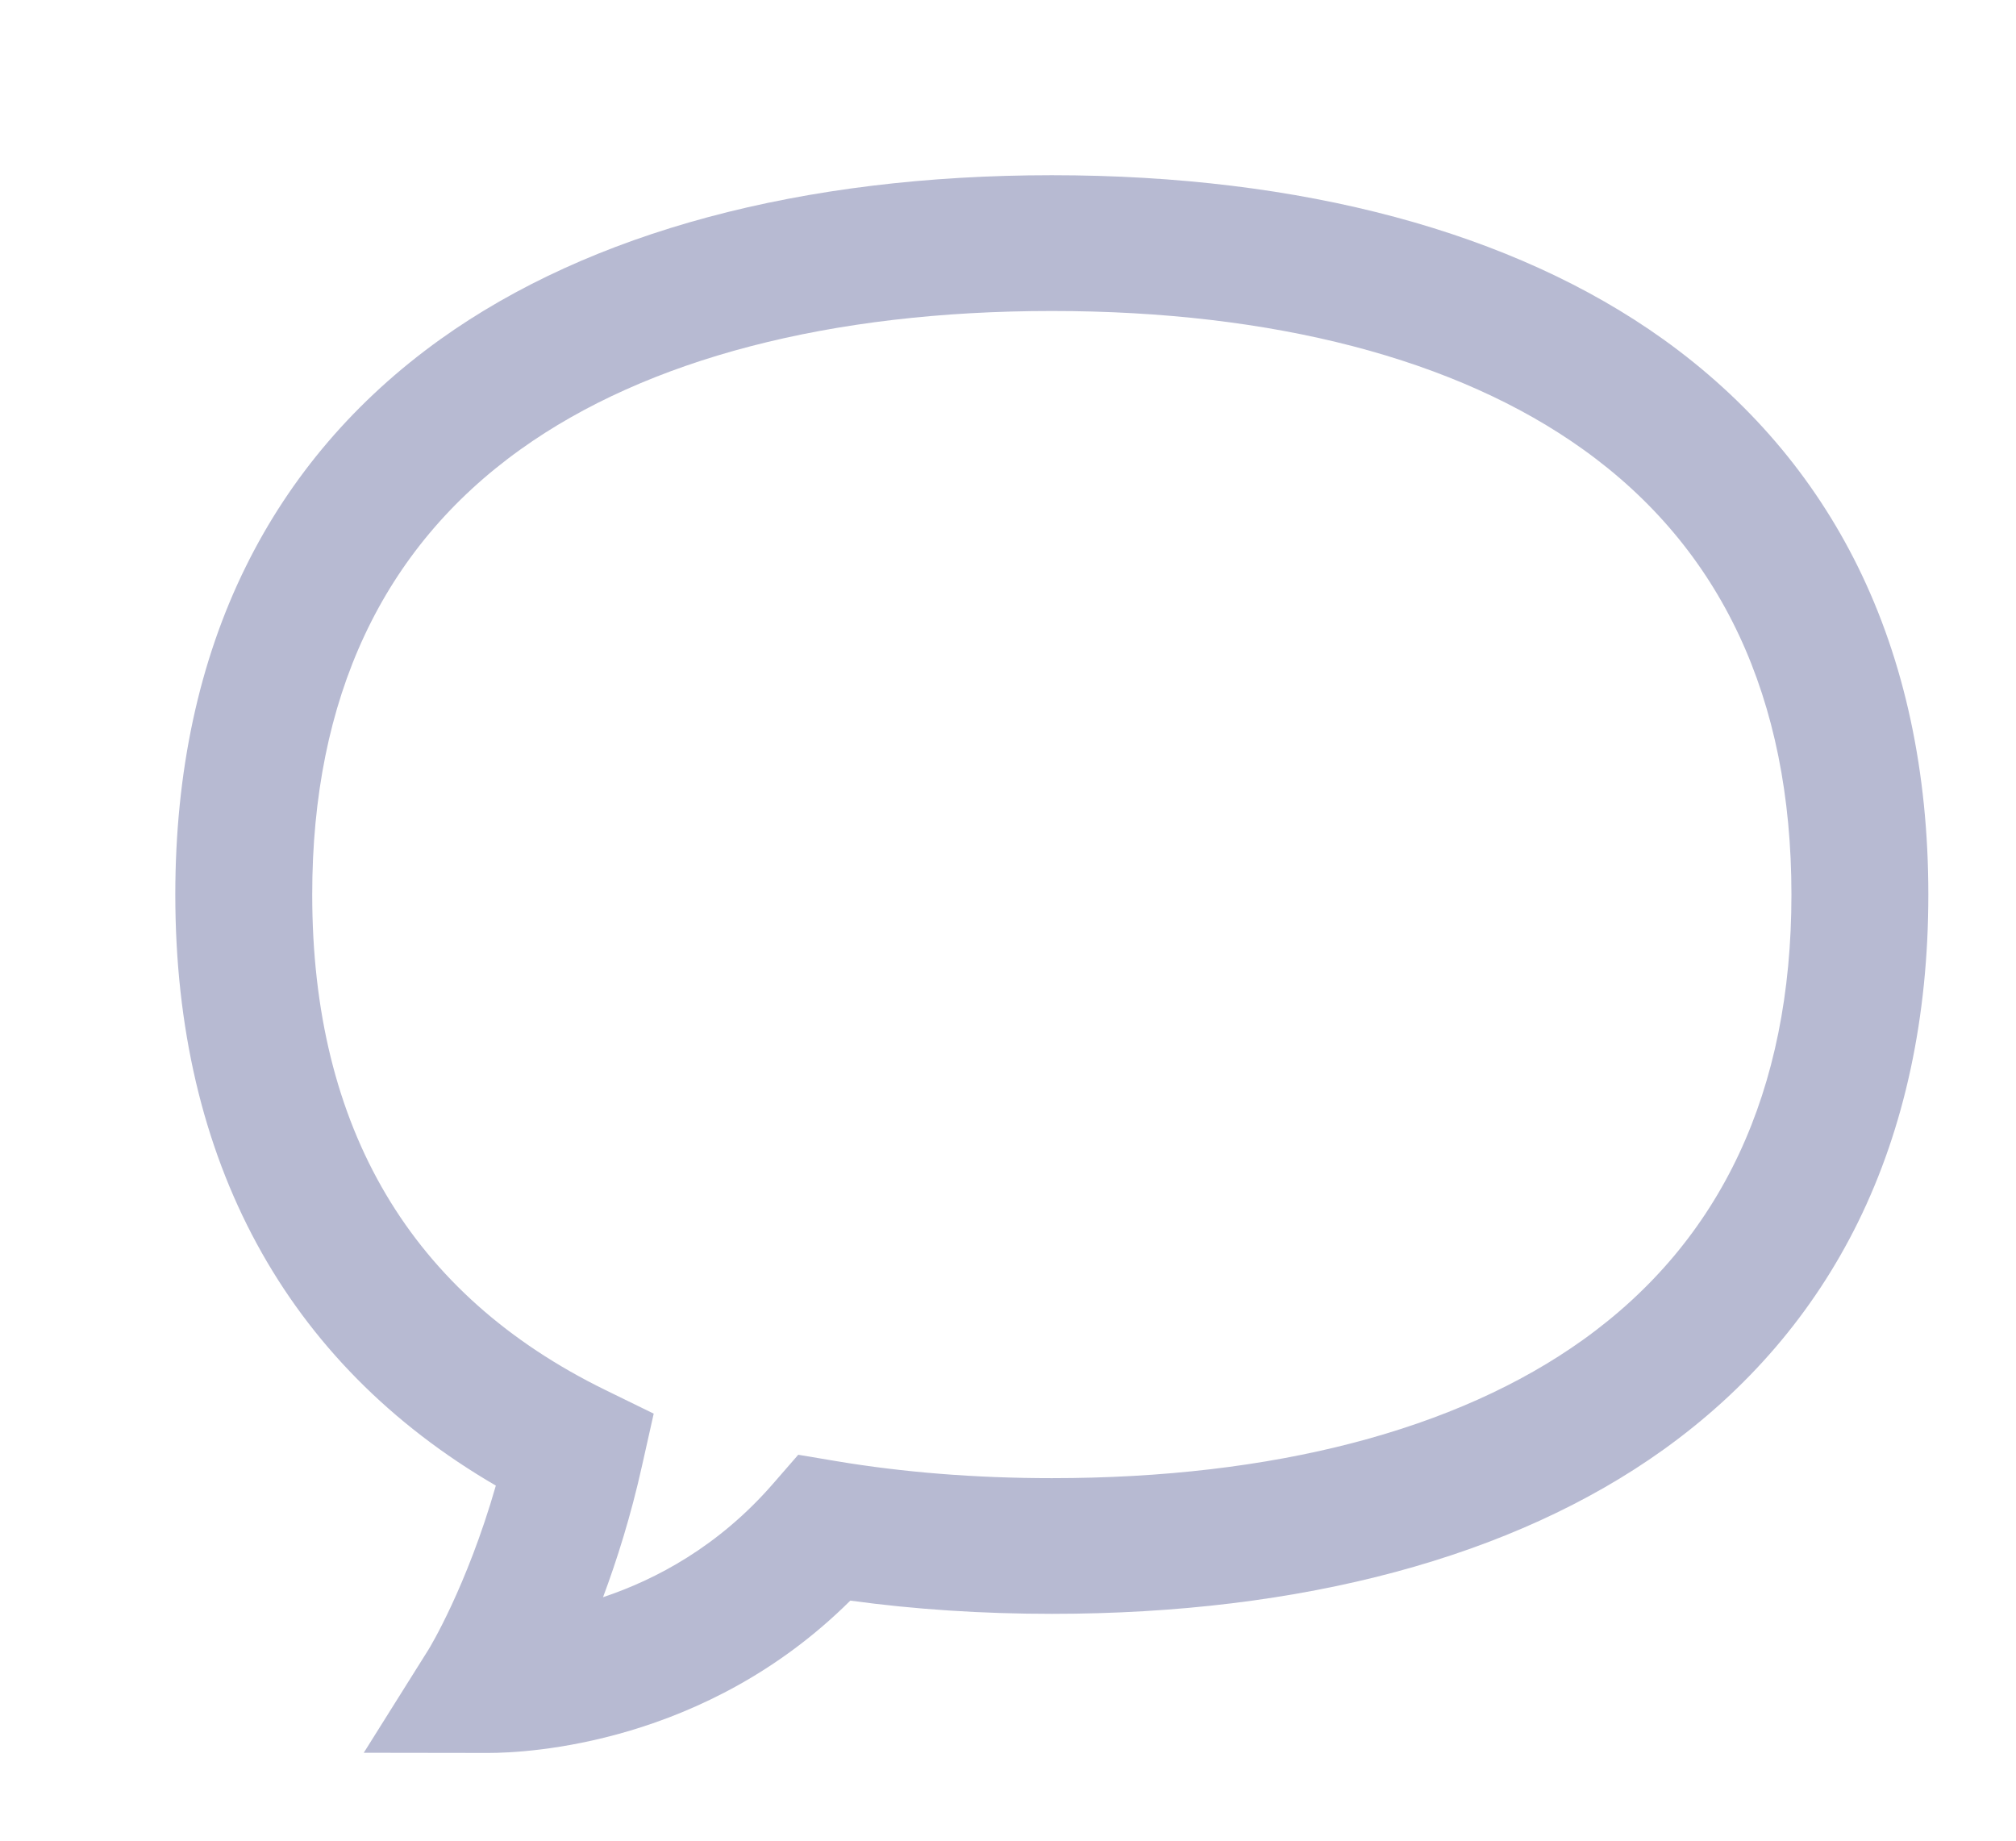 <svg xmlns="http://www.w3.org/2000/svg"
 xmlns:xlink="http://www.w3.org/1999/xlink"
 width="23px" height="21px"  viewBox="0 0 23 21">
<path fill-rule="evenodd"  fill="#b7bad2"
 d="M21.196,6.465 C20.688,5.435 19.941,4.562 18.976,3.871 C17.266,2.647 14.853,1.999 12.0,1.999 C9.146,1.999 6.734,2.647 5.024,3.871 C4.059,4.562 3.312,5.435 2.804,6.465 C2.27,7.546 2,8.805 2,10.206 C2,13.236 3.261,15.554 5.657,16.949 C5.325,18.107 4.895,18.81 4.891,18.816 C4.891,18.816 4.15,19.997 4.15,19.997 C4.15,19.997 5.554,19.999 5.554,19.999 C5.554,19.999 5.559,19.999 5.559,19.999 C5.562,19.999 5.567,19.999 5.571,19.999 C6.014,19.999 8.048,19.905 9.701,18.261 C10.43,18.361 11.201,18.412 12.0,18.412 C14.853,18.412 17.266,17.765 18.976,16.54 C19.941,15.849 20.688,14.977 21.196,13.947 C21.729,12.865 22.0,11.607 22.0,10.206 C22.0,8.805 21.729,7.546 21.196,6.465 ZM18.061,15.285 C16.619,16.318 14.523,16.864 12.0,16.864 C11.133,16.864 10.306,16.798 9.542,16.67 C9.542,16.67 9.107,16.597 9.107,16.597 C9.107,16.597 8.819,16.928 8.819,16.928 C8.2,17.64 7.486,18.02 6.88,18.222 C7.037,17.802 7.197,17.297 7.325,16.721 C7.325,16.721 7.458,16.128 7.458,16.128 C7.458,16.128 6.908,15.859 6.908,15.859 C4.688,14.774 3.562,12.872 3.562,10.206 C3.562,7.964 4.362,6.255 5.939,5.127 C7.381,4.094 9.477,3.548 12.0,3.548 C14.523,3.548 16.619,4.094 18.061,5.127 C19.638,6.255 20.438,7.964 20.438,10.206 C20.438,12.447 19.638,14.156 18.061,15.285 Z"/>
</svg>